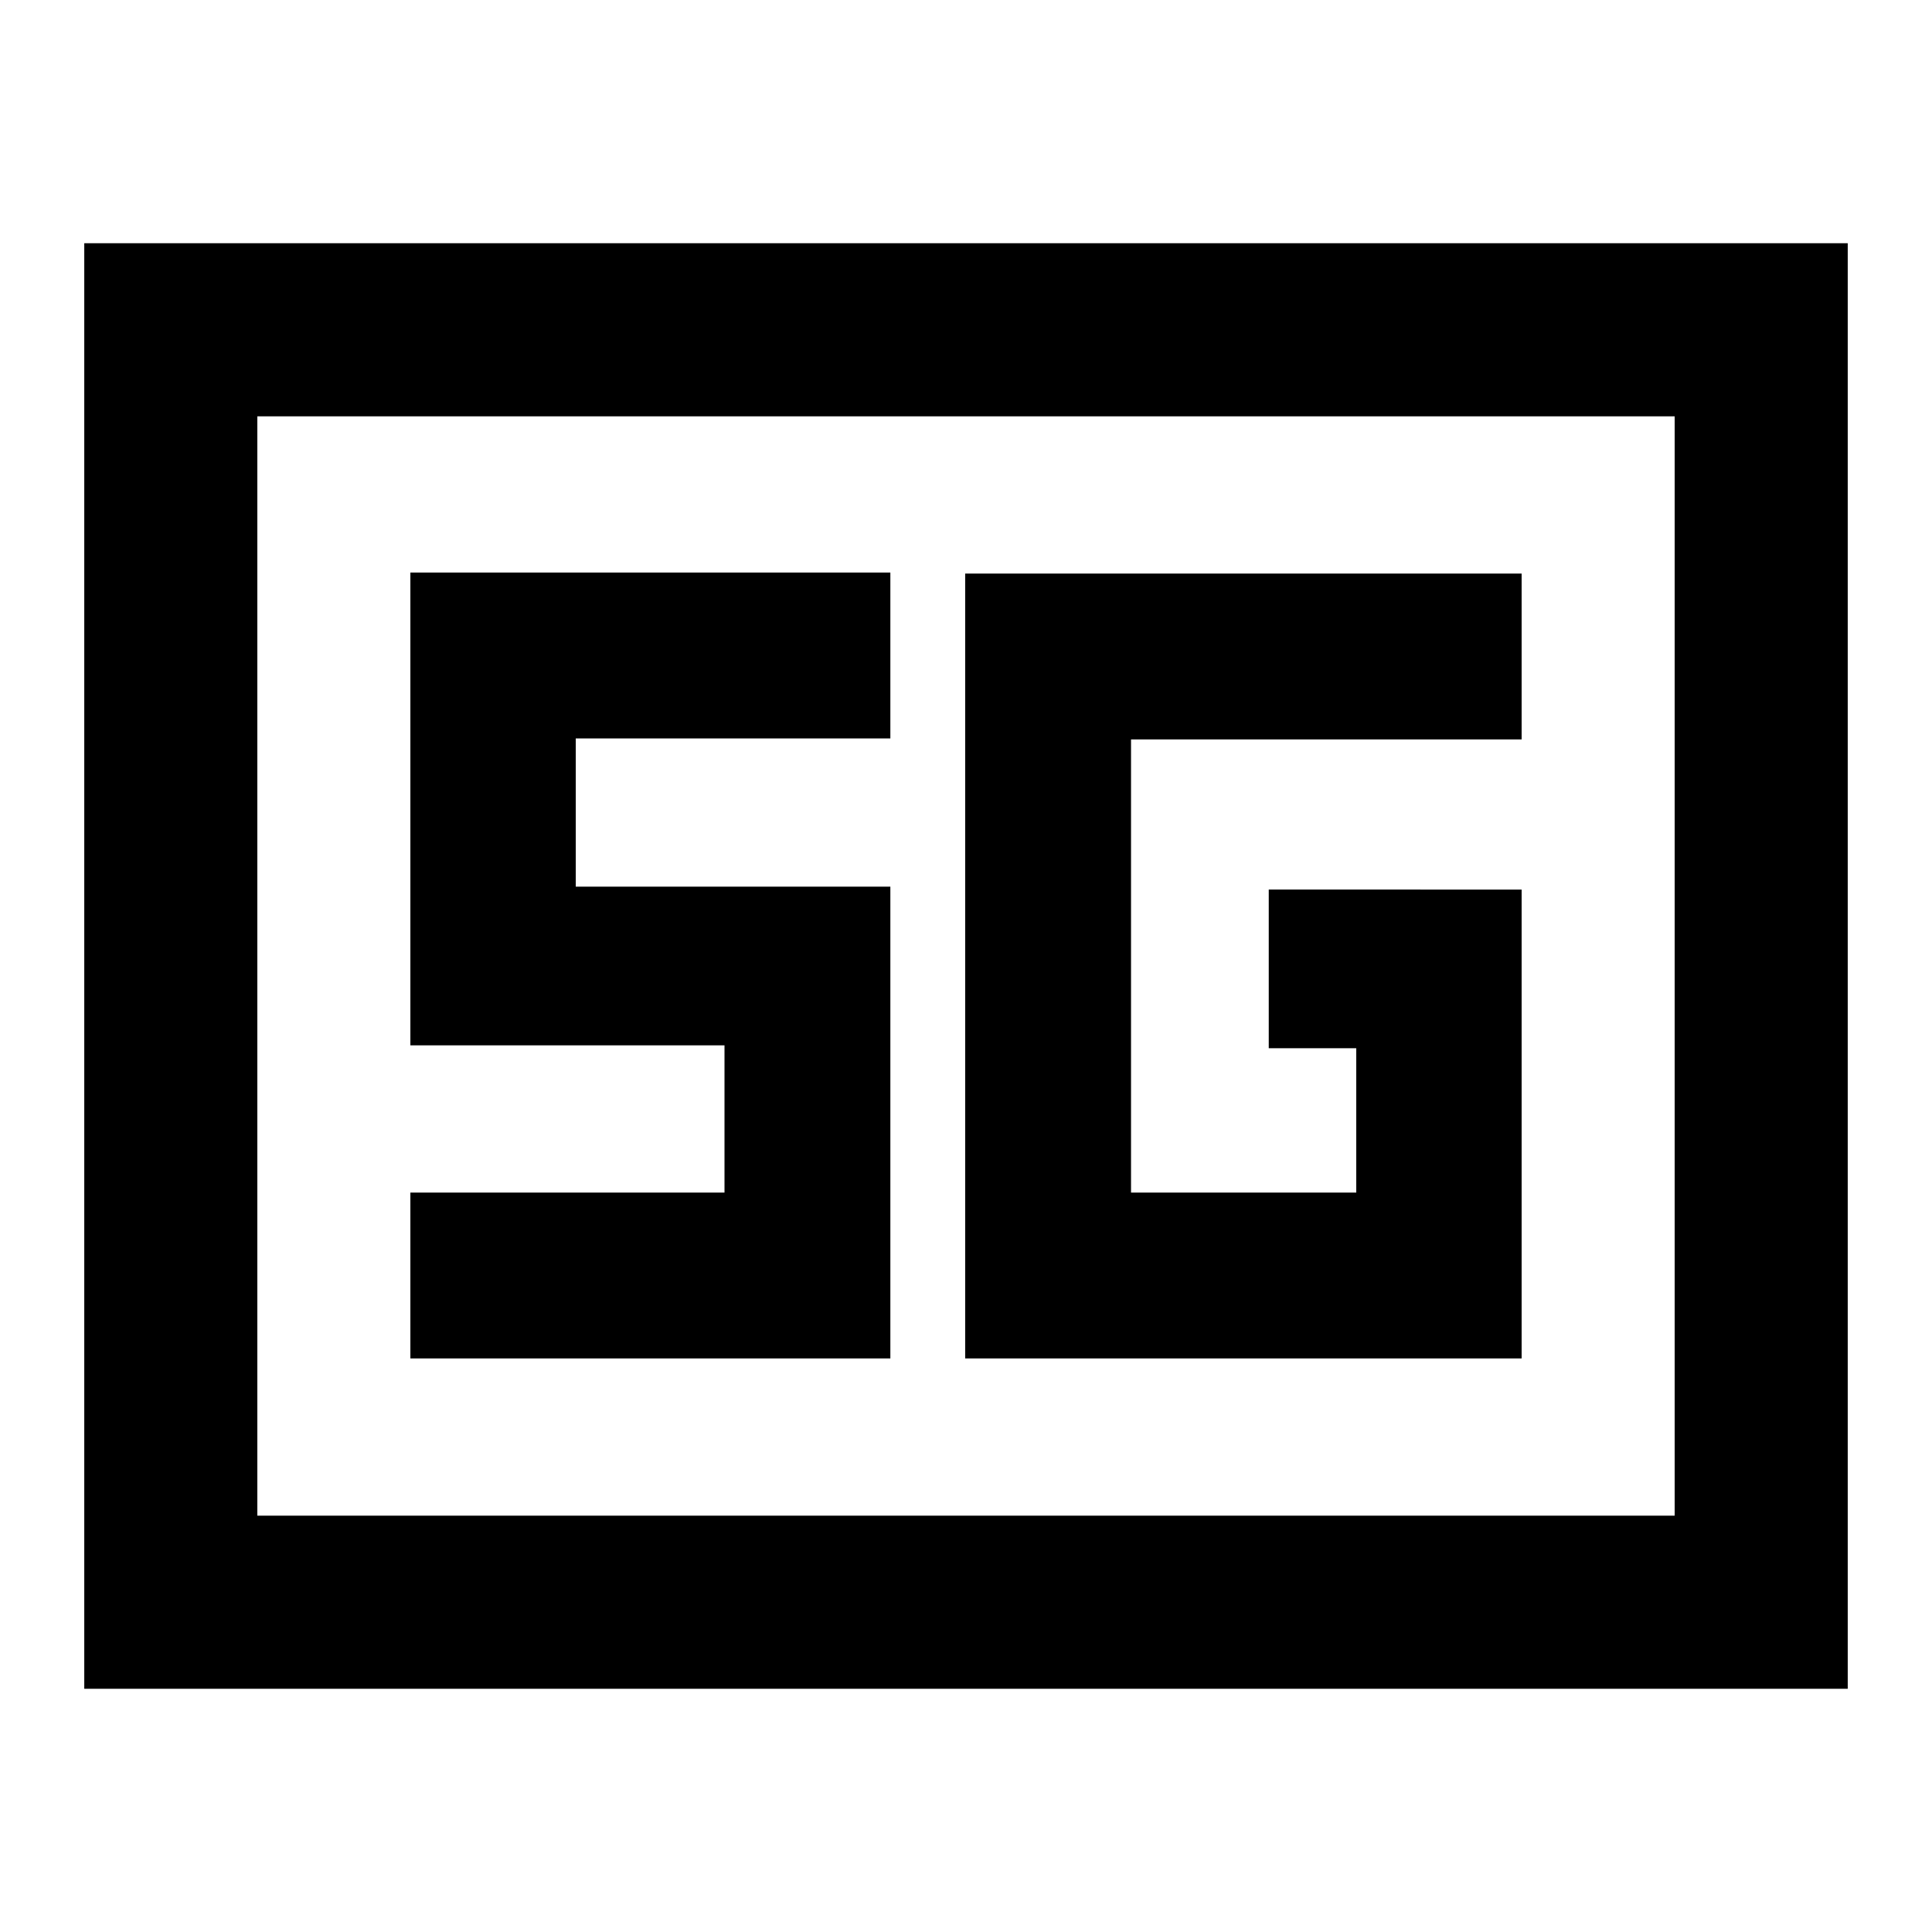 <svg xmlns="http://www.w3.org/2000/svg" height="24" viewBox="0 96 960 960" width="24"><path d="M41.87 935.131V216.869H918.13v718.262H41.869Zm86-86.001h704.26V302.87H127.87v546.26Zm628.217-311.108H630.435v78.826h43.478v71.739H562V463.413h194.087V381h-276.5v390h276.5V538.022ZM203.913 771h238.5V536.587H286.087v-73.674h156.326V380.5h-238.5v234.913H360v73.174H203.913V771Zm-76.043 78.13V302.87v546.26Z"/></svg>